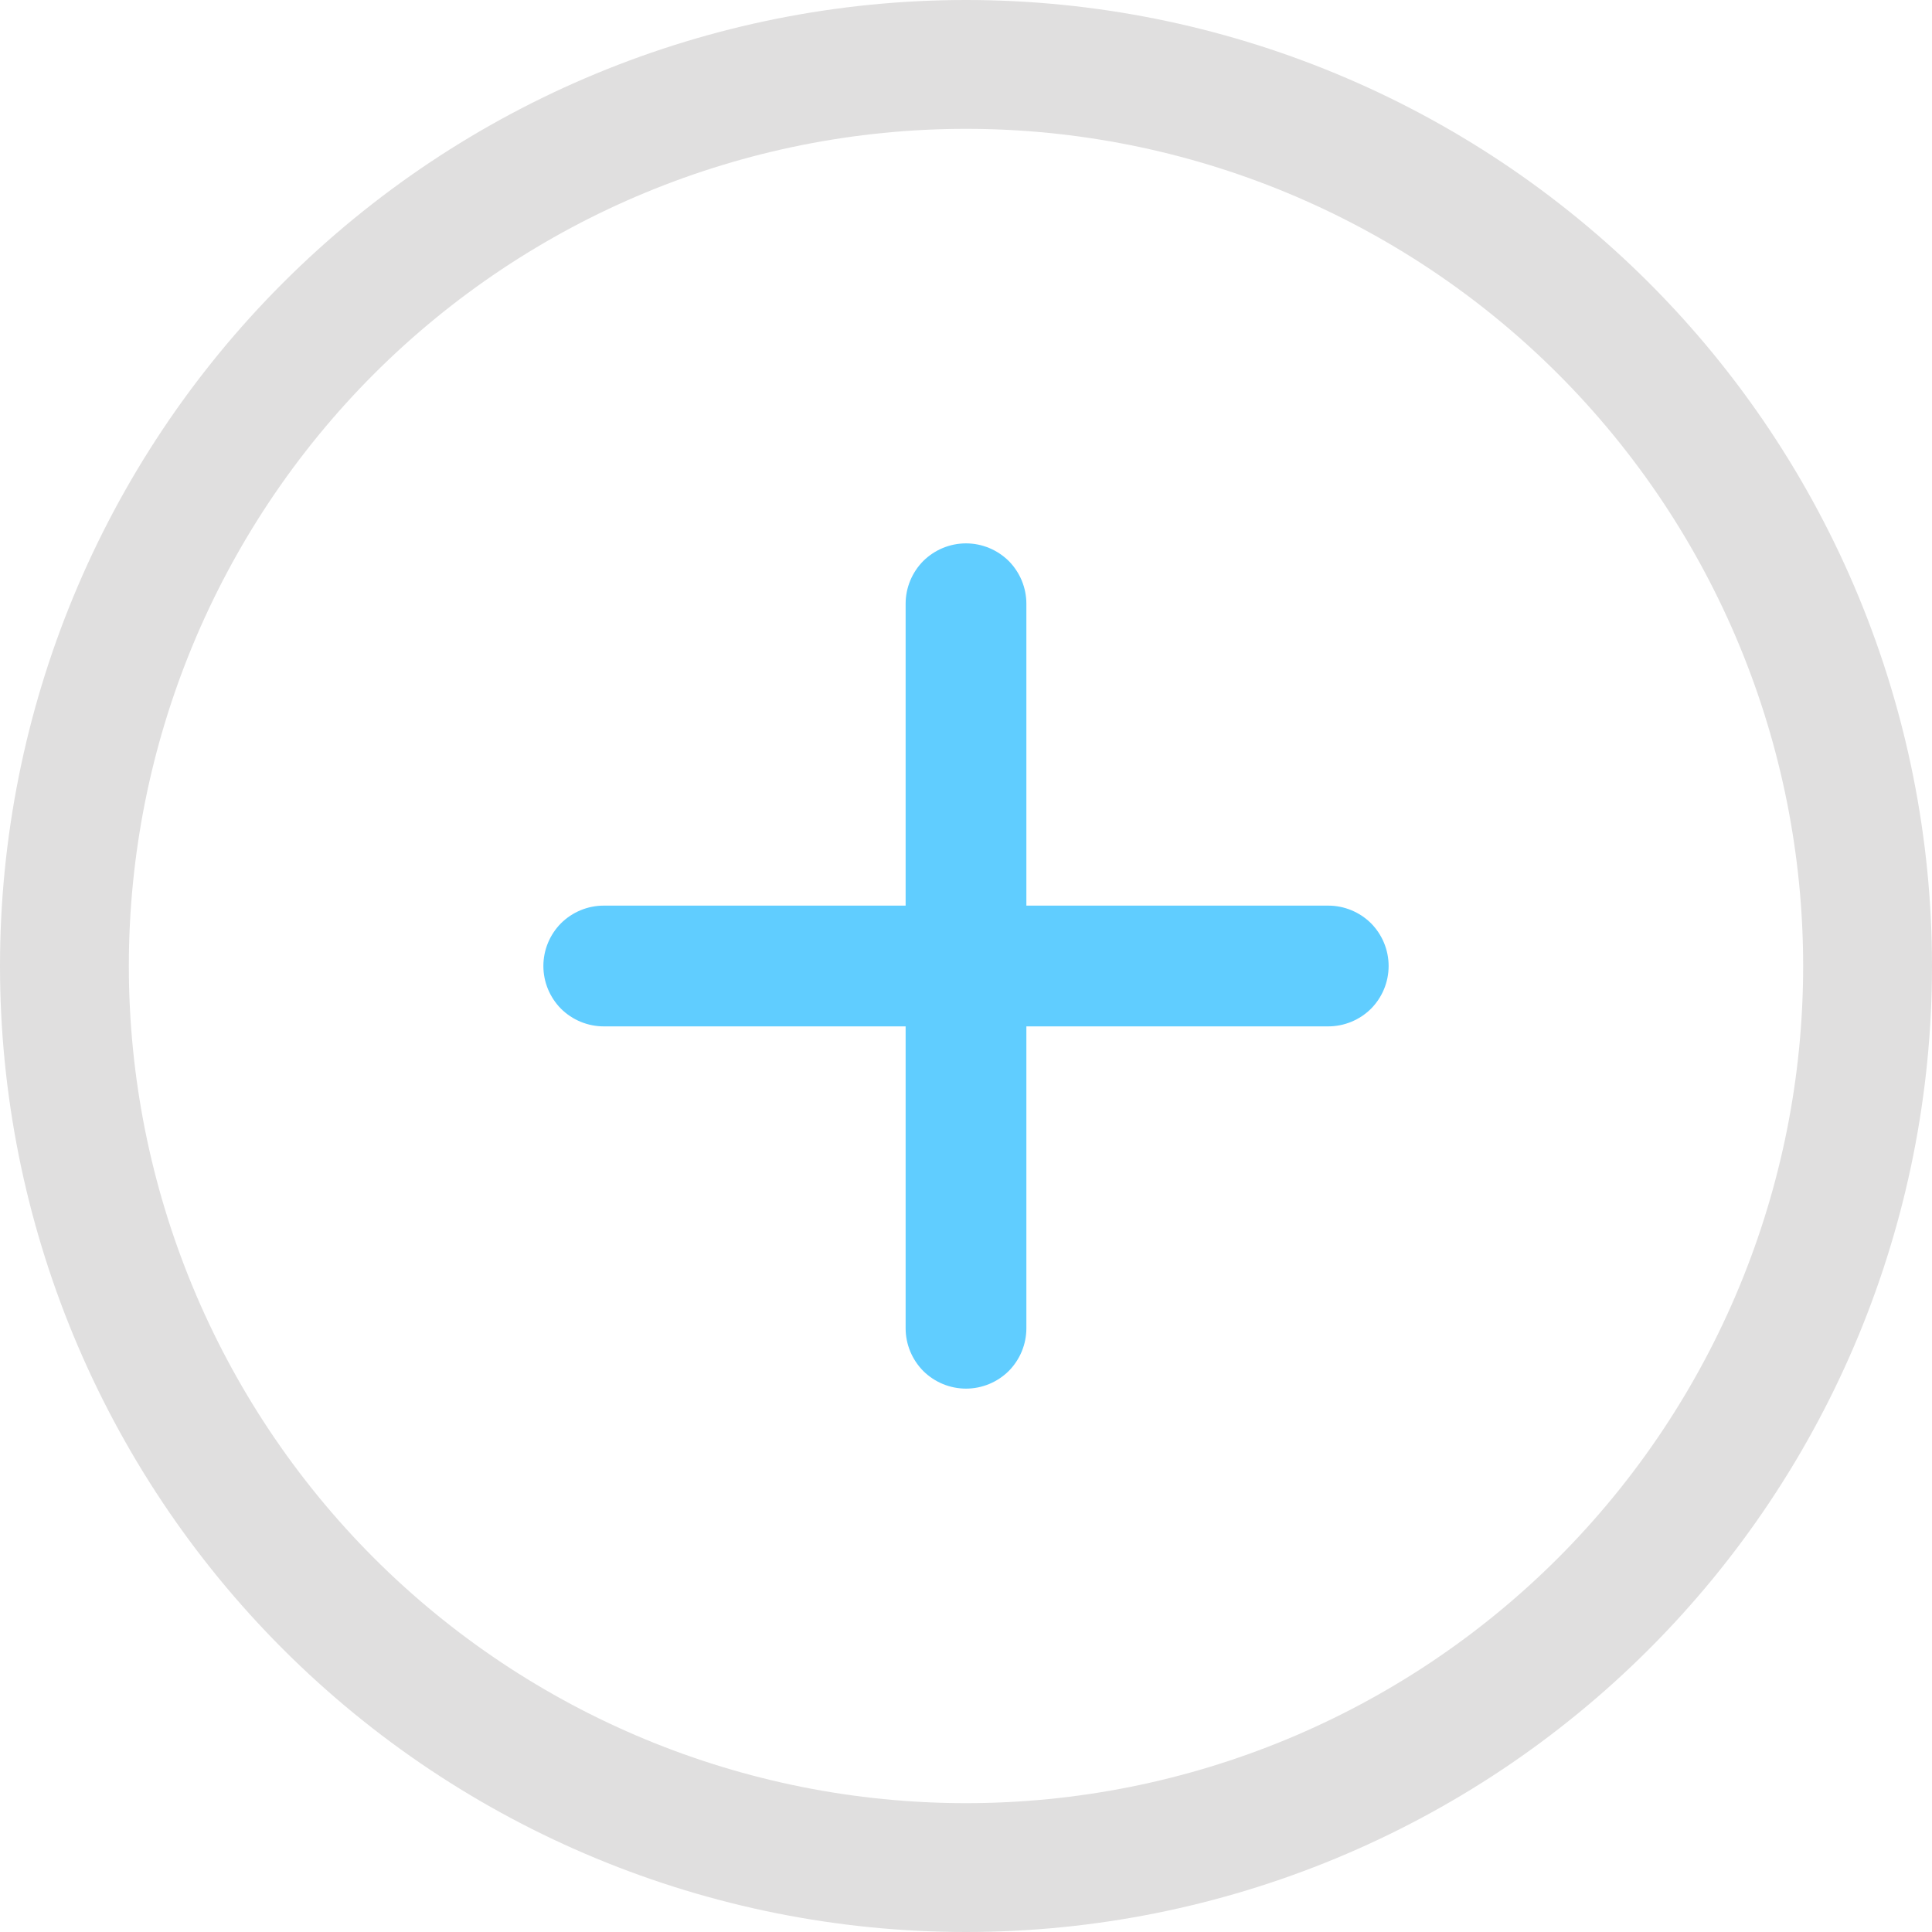 <svg width="16" height="16" viewBox="0 0 16 16" fill="none" xmlns="http://www.w3.org/2000/svg">
<g clip-path="url(#clip0_1922_20429)">
<path fill-rule="evenodd" clip-rule="evenodd" d="M8 1.067C6.161 1.067 4.398 1.797 3.097 3.097C1.797 4.398 1.067 6.161 1.067 8C1.067 9.839 1.797 11.602 3.097 12.903C4.398 14.203 6.161 14.933 8 14.933C9.839 14.933 11.602 14.203 12.903 12.903C14.203 11.602 14.933 9.839 14.933 8C14.933 6.161 14.203 4.398 12.903 3.097C11.602 1.797 9.839 1.067 8 1.067ZM0 8C0 5.878 0.843 3.843 2.343 2.343C3.843 0.843 5.878 0 8 0C10.122 0 12.157 0.843 13.657 2.343C15.157 3.843 16 5.878 16 8C16 10.122 15.157 12.157 13.657 13.657C12.157 15.157 10.122 16 8 16C5.878 16 3.843 15.157 2.343 13.657C0.843 12.157 0 10.122 0 8H0Z" fill="#E0DFDF"/>
<path fill-rule="evenodd" clip-rule="evenodd" d="M8 4.5C8.133 4.5 8.26 4.553 8.354 4.646C8.447 4.74 8.5 4.867 8.5 5V7.5H11C11.133 7.5 11.26 7.553 11.354 7.646C11.447 7.74 11.5 7.867 11.5 8C11.5 8.133 11.447 8.26 11.354 8.354C11.26 8.447 11.133 8.5 11 8.5H8.5V11C8.5 11.133 8.447 11.26 8.354 11.354C8.26 11.447 8.133 11.5 8 11.5C7.867 11.5 7.74 11.447 7.646 11.354C7.553 11.26 7.5 11.133 7.5 11V8.5H5C4.867 8.5 4.74 8.447 4.646 8.354C4.553 8.26 4.5 8.133 4.5 8C4.5 7.867 4.553 7.74 4.646 7.646C4.74 7.553 4.867 7.5 5 7.5H7.5V5C7.5 4.867 7.553 4.74 7.646 4.646C7.74 4.553 7.867 4.5 8 4.5Z" fill="#60CDFF"/>
</g>
<defs>
<clipPath id="clip0_1922_20429">
<rect width="16" height="16" fill="white"/>
</clipPath>
</defs>
</svg>
